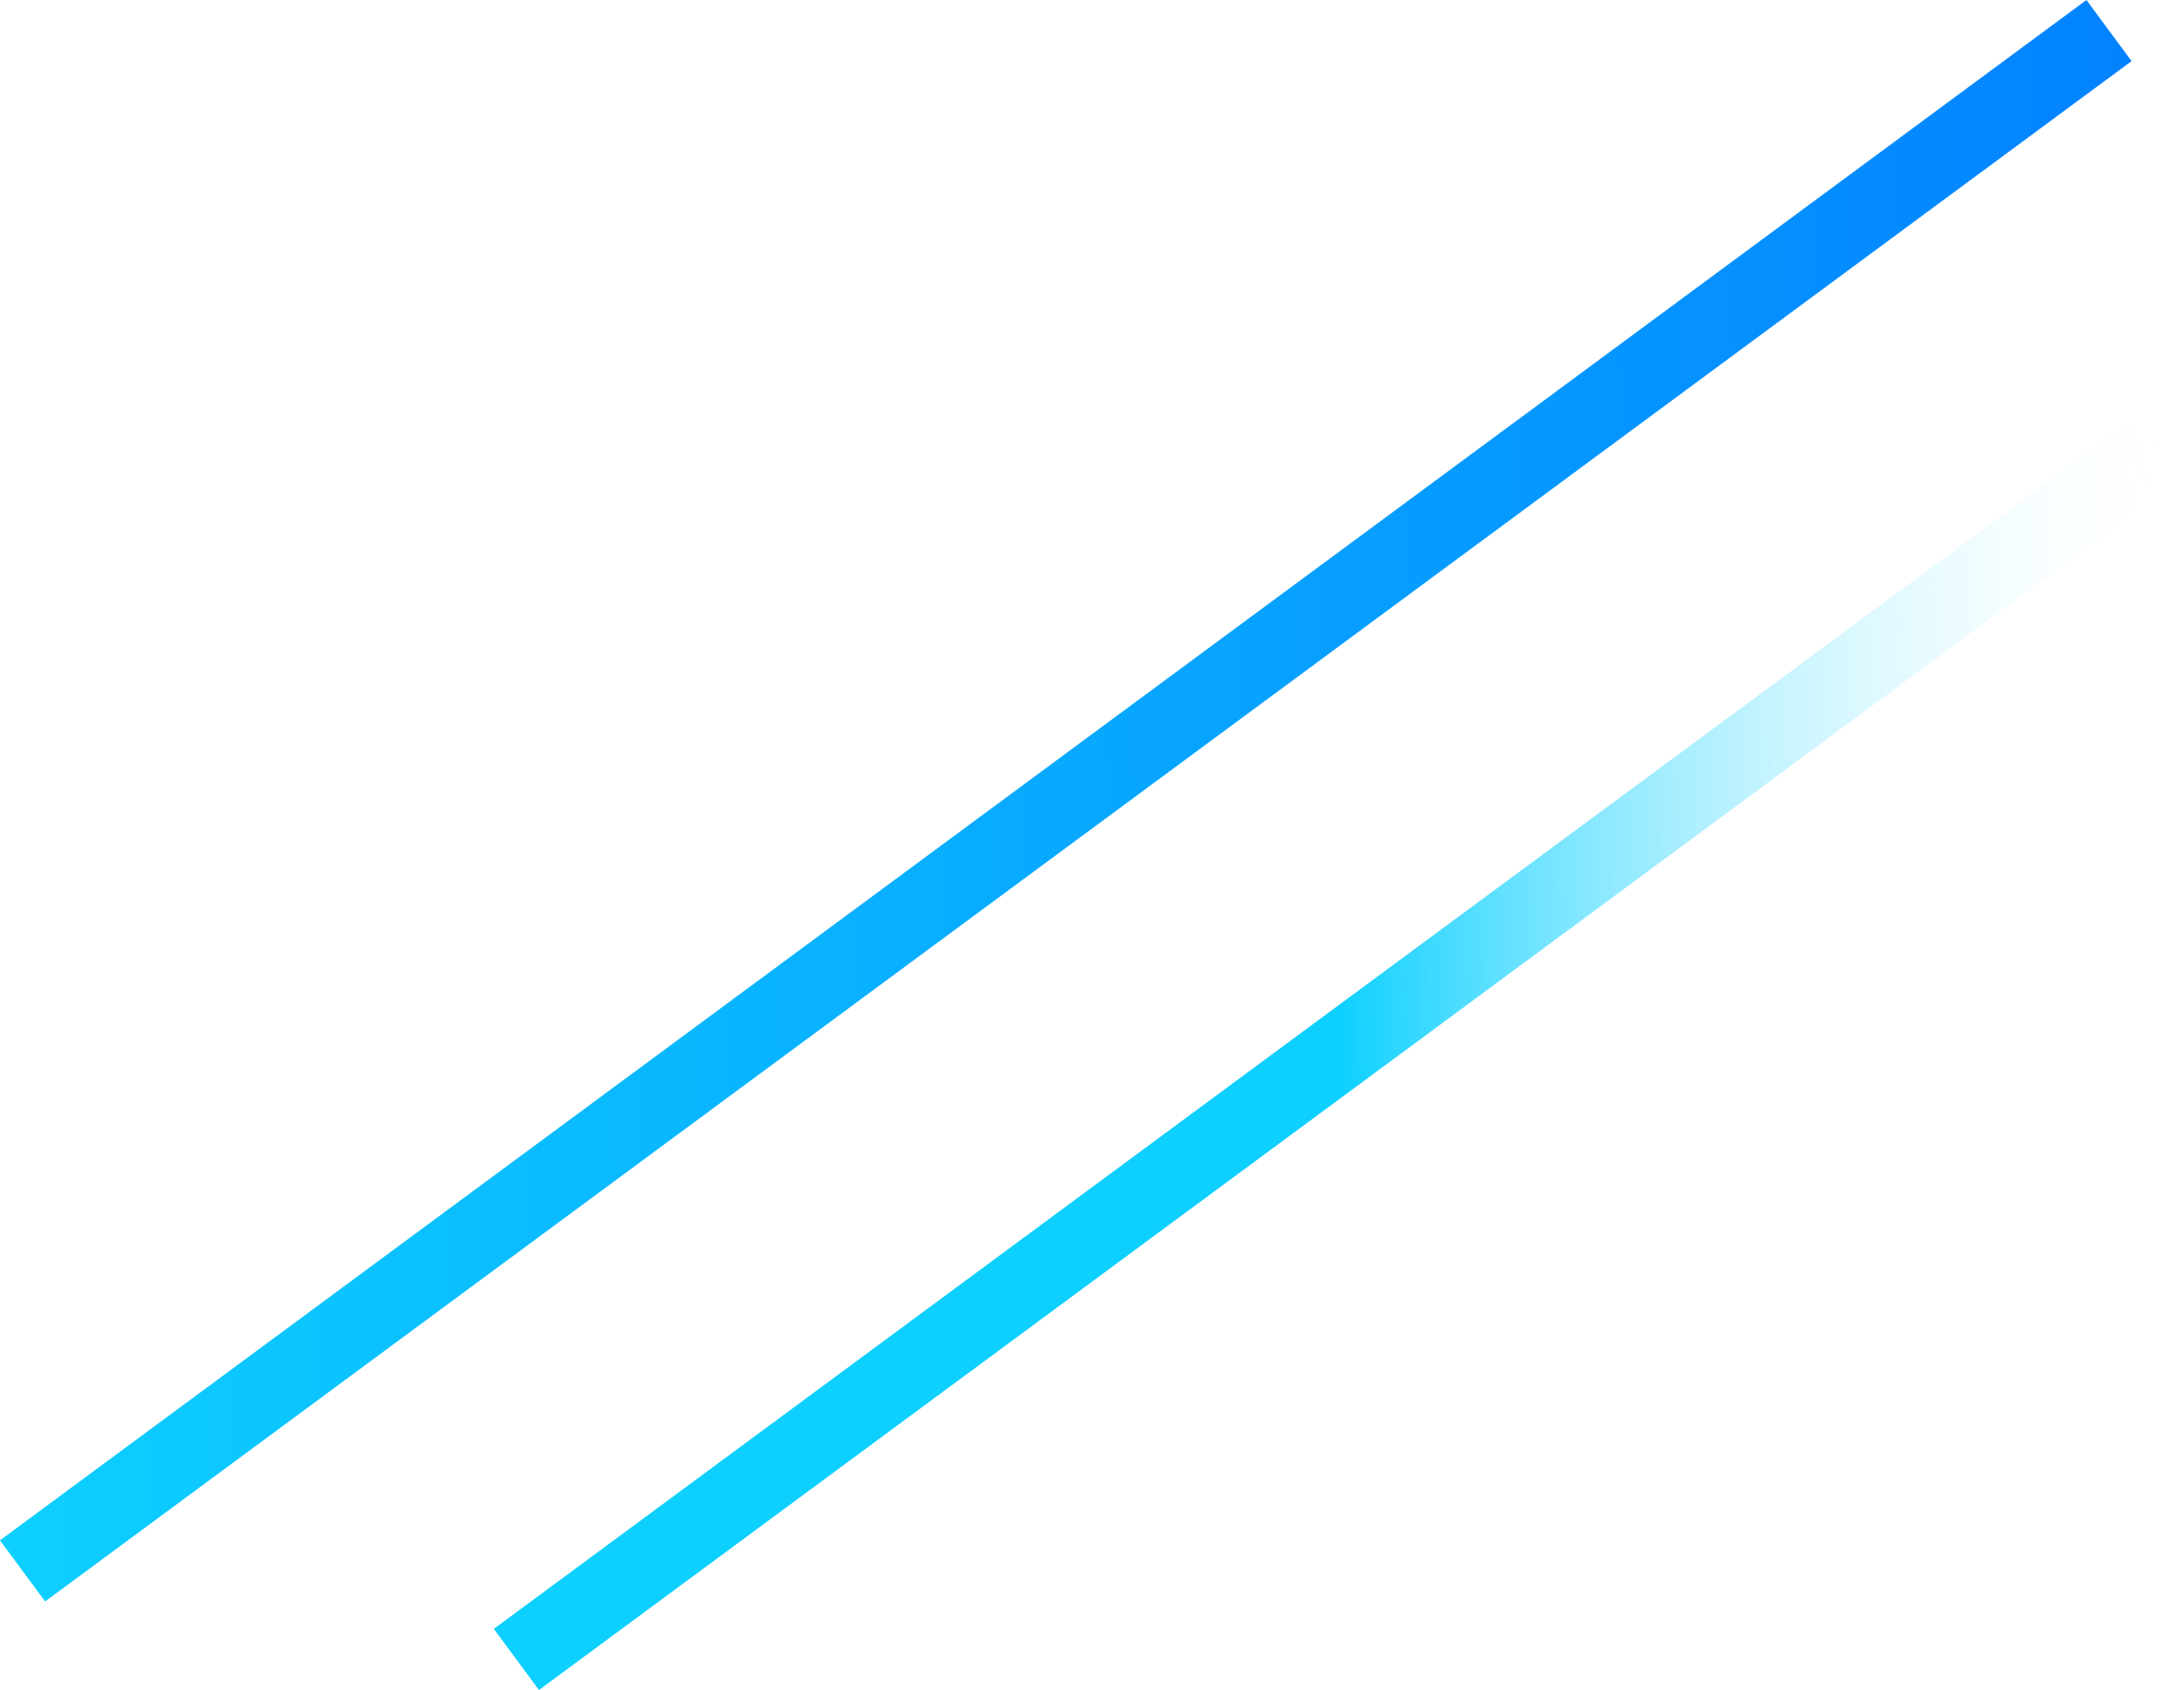 <svg xmlns="http://www.w3.org/2000/svg" xmlns:xlink="http://www.w3.org/1999/xlink" viewBox="0 0 258.63 200.18"><defs><style>.cls-1,.cls-2{fill:none;stroke-miterlimit:10;stroke-width:9px;}.cls-1{stroke:url(#linear-gradient);}.cls-2{stroke:url(#linear-gradient-2);}</style><linearGradient id="linear-gradient" x1="5059.93" y1="-6711.71" x2="5314.71" y2="-6711.71" gradientTransform="translate(5221.47 -6687.02) rotate(179.22)" gradientUnits="userSpaceOnUse"><stop offset="0" stop-color="#0382ff"/><stop offset="1" stop-color="#0dd0ff"/></linearGradient><linearGradient id="linear-gradient-2" x1="-22509.5" y1="-6753.17" x2="-22307.5" y2="-6753.17" gradientTransform="translate(22657.11 6571.41) rotate(-0.78)" gradientUnits="userSpaceOnUse"><stop offset="0" stop-color="#0dd0ff"/><stop offset="0.5" stop-color="#0dd0ff"/><stop offset="1" stop-color="#fff" stop-opacity="0"/></linearGradient></defs><title>lines2</title><g id="Layer_2" data-name="Layer 2"><g id="Art"><line class="cls-1" x1="2.67" y1="186.07" x2="249.75" y2="3.62"/><line class="cls-2" x1="255.95" y1="52.71" x2="61.15" y2="196.56"/></g></g></svg>